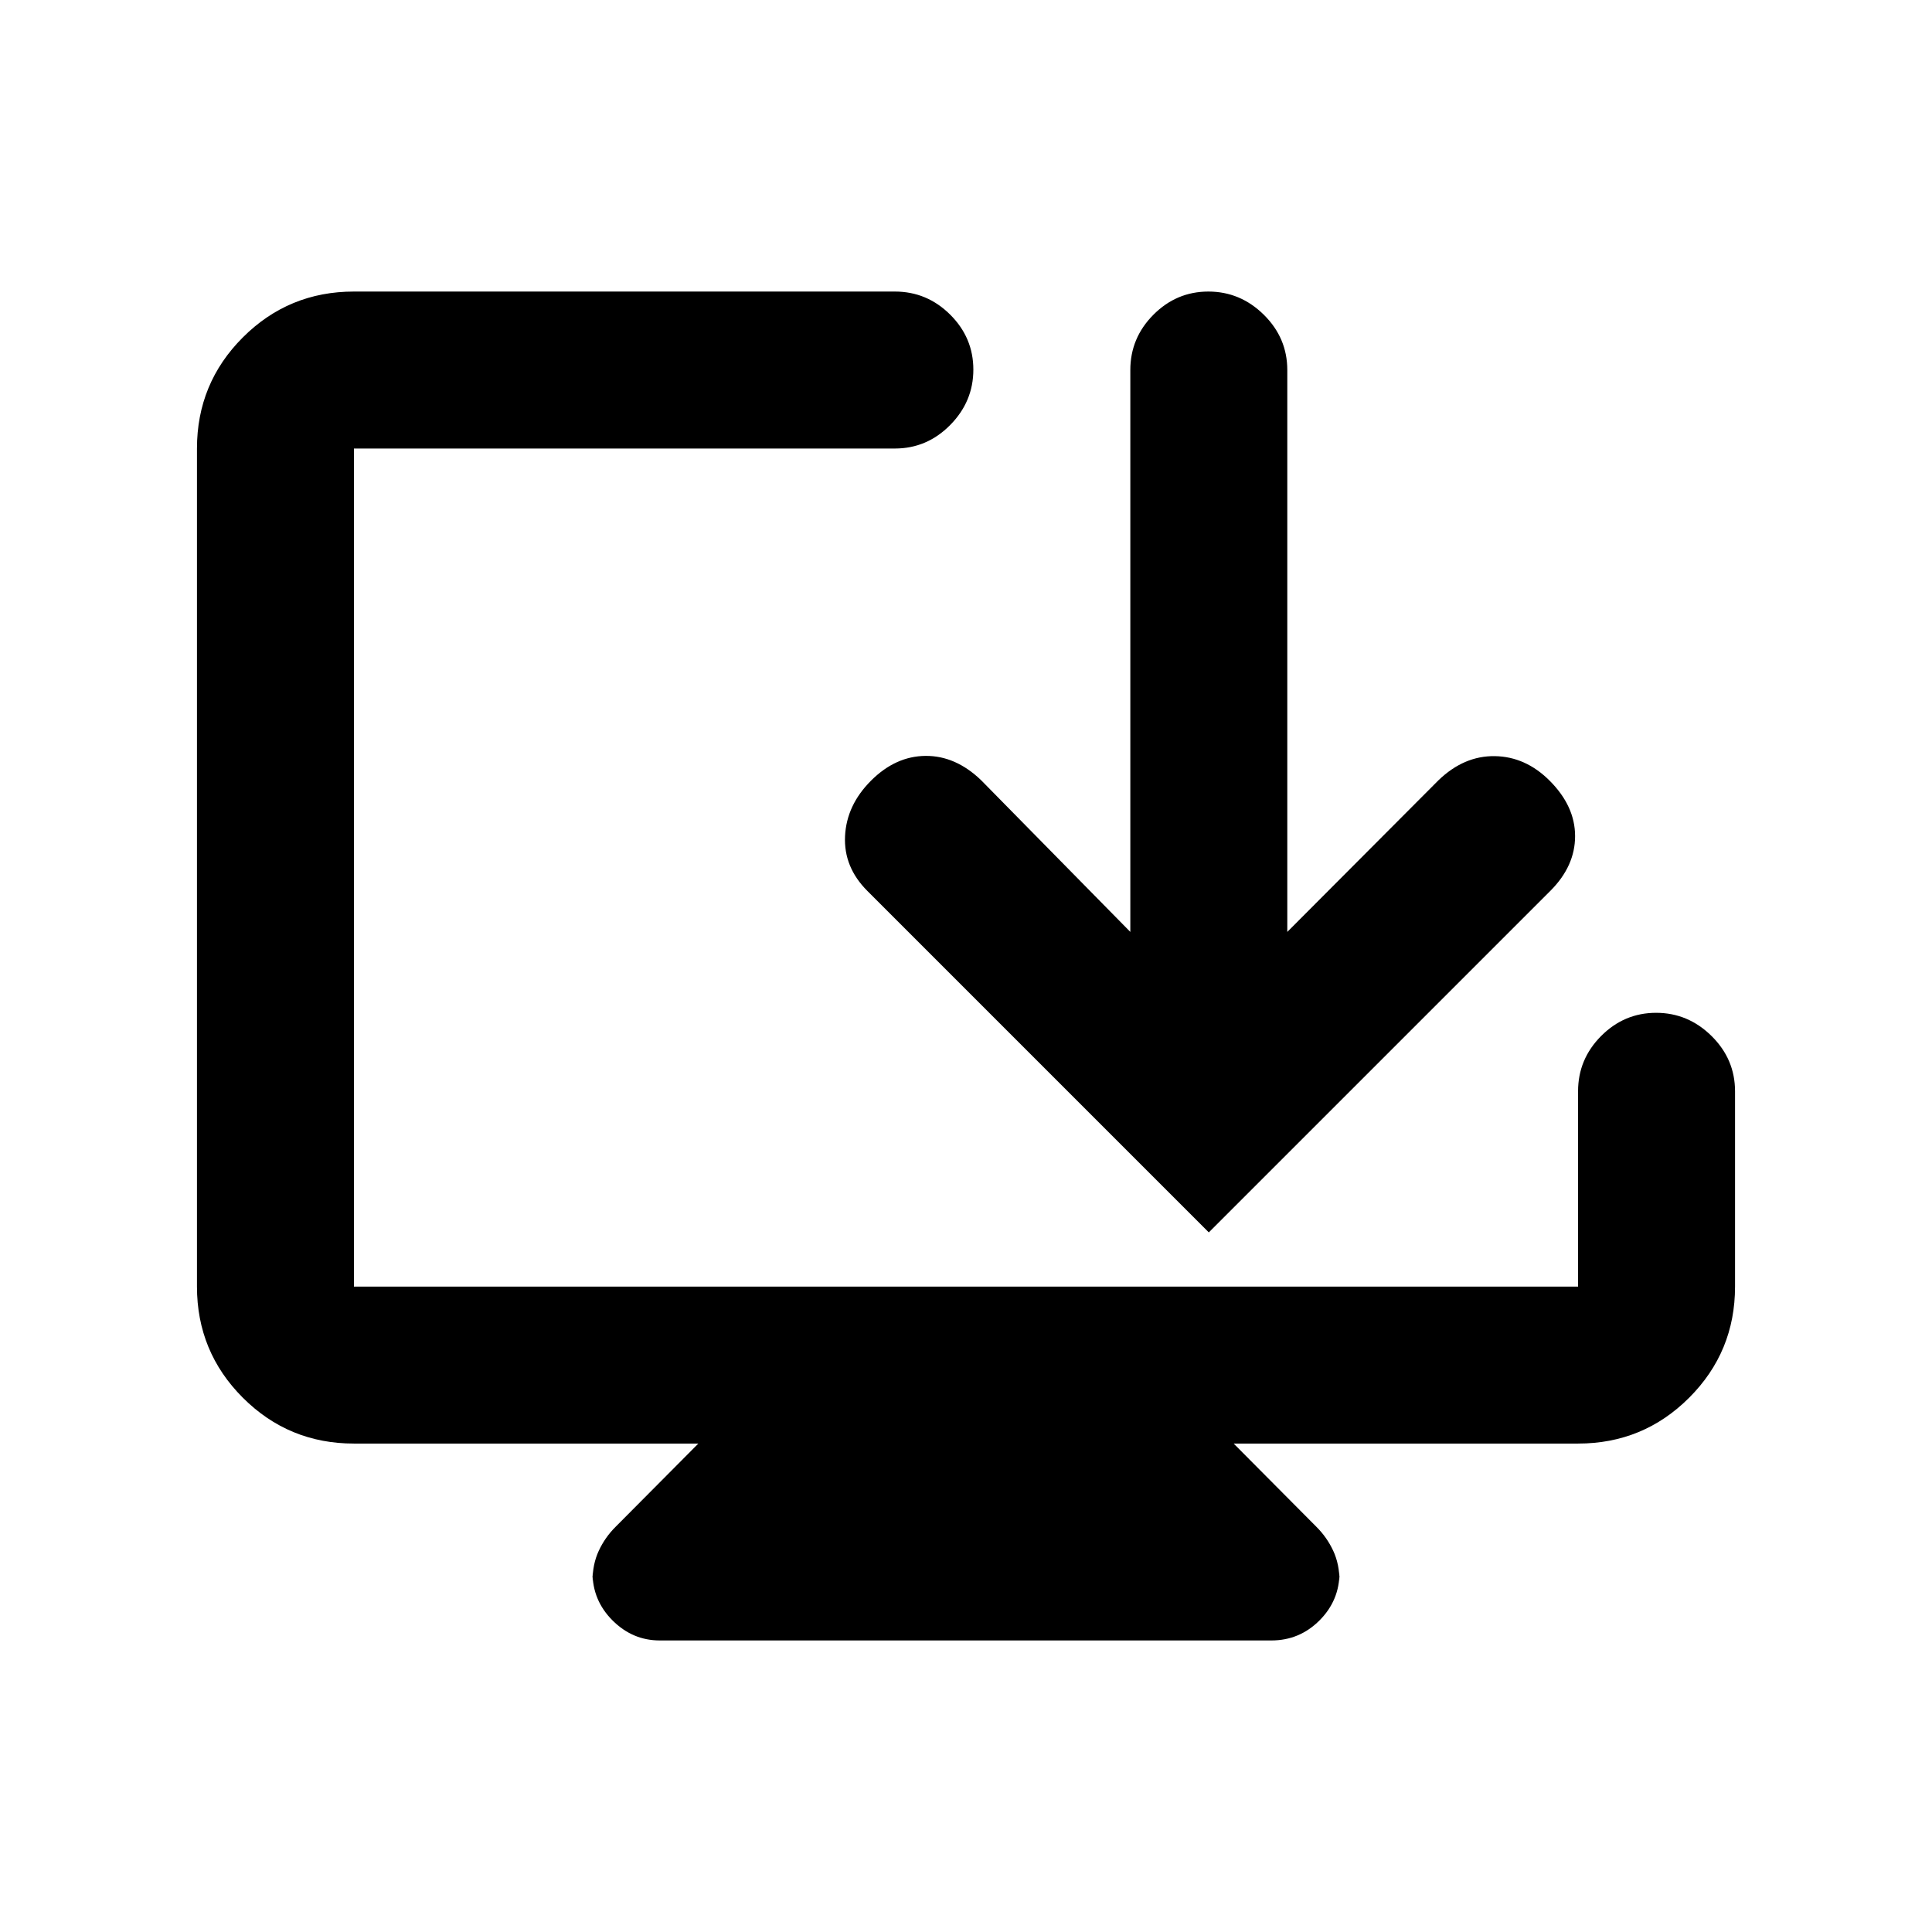 <svg xmlns="http://www.w3.org/2000/svg" height="20" viewBox="0 -960 960 960" width="20"><path d="M175.87-242.7q-32.42 0-55.21-22.79T97.87-320.7v-416.43q0-32.42 22.79-55.21t55.21-22.79h268.78q15.95 0 27.48 11.46 11.52 11.47 11.52 27.33 0 15.86-11.52 27.54-11.53 11.67-27.48 11.67H175.87v416.43h608.26v-97.04q0-15.95 11.46-27.48 11.47-11.52 27.33-11.52 15.86 0 27.54 11.52 11.67 11.53 11.67 27.48v97.04q0 32.42-22.79 55.21t-55.21 22.79H613l41.15 41.4q5.22 5.2 8.33 11.89 3.11 6.69 3.11 15.19v-4.5q0 13.96-9.95 23.91-9.94 9.94-23.9 9.94H327.8q-13.47 0-23.43-9.94-9.96-9.95-9.96-23.91v4.5q0-8.5 3.11-15.19 3.11-6.69 8.33-11.89L347-242.7H175.87Zm385.78-254.24v-279.19q0-15.95 11.47-27.48 11.46-11.52 27.32-11.52t27.54 11.52q11.67 11.53 11.67 27.48v279.19l75.18-75.41q12.67-12.17 27.94-11.93 15.27.24 27.21 12.17 12.67 12.67 12.67 27.58 0 14.9-12.28 27.18L600.65-347.63 431.03-517.26q-11.88-11.87-11.13-27.27.75-15.41 12.9-27.56 12.2-12.19 27.1-12.31 14.9-.12 27.58 12.05l74.17 75.41Z"/></svg>